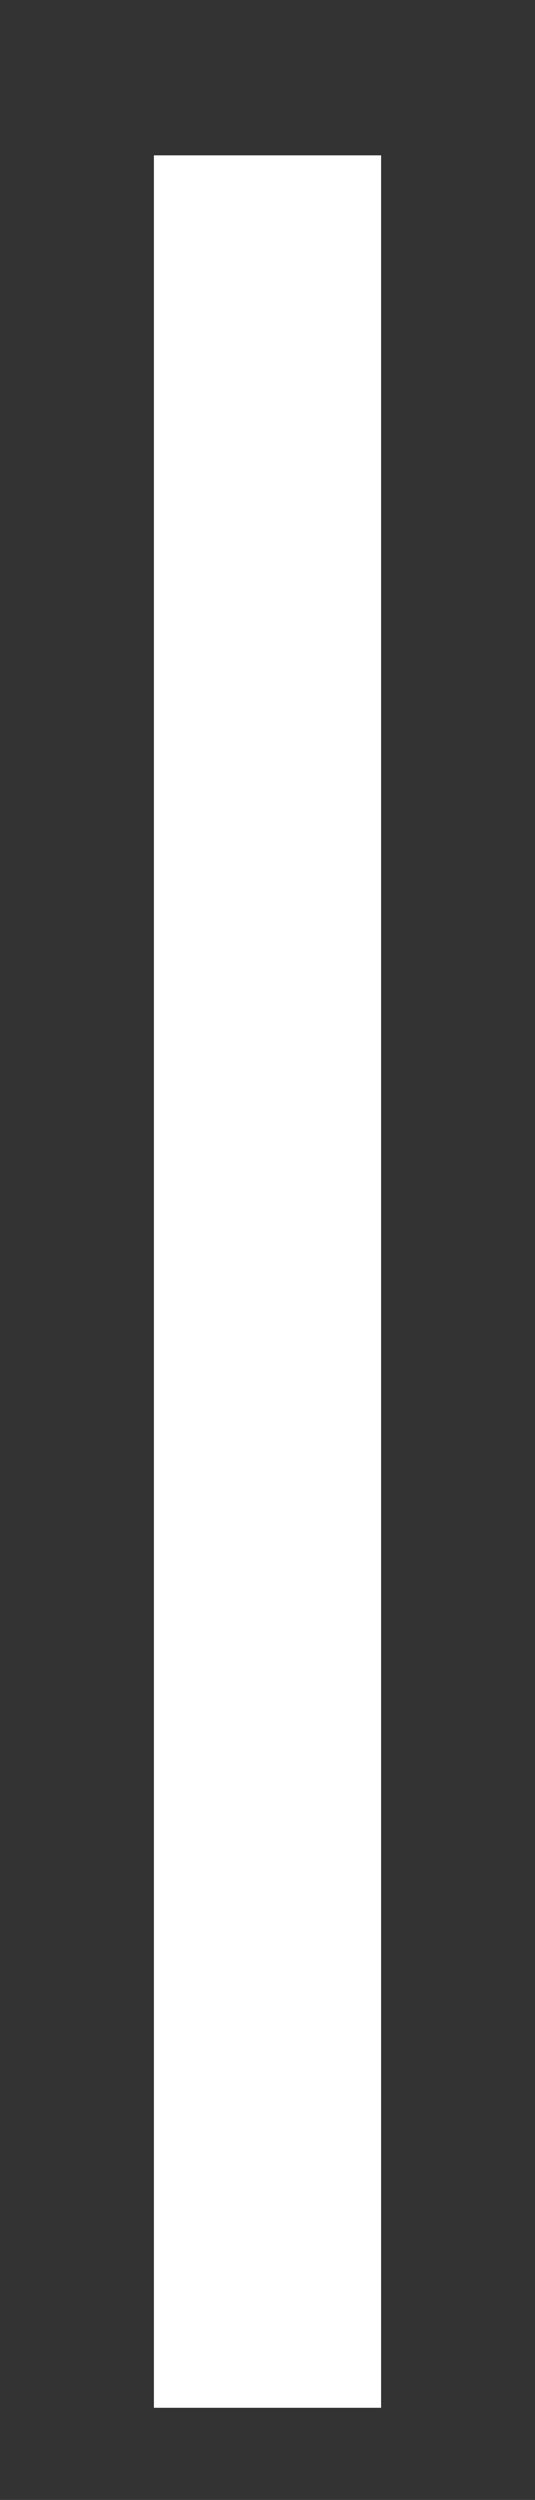 <svg width="3" height="14" viewBox="0 0 3 14" fill="none" xmlns="http://www.w3.org/2000/svg">
<rect x="0" y="0" width="3" height="14" fill="#333333" stroke="none"/>
<path d="M2.137 13.484H0.863V0.87H2.137V13.484Z" fill="white" style="fill:white;fill-opacity:1;"/>
</svg>
